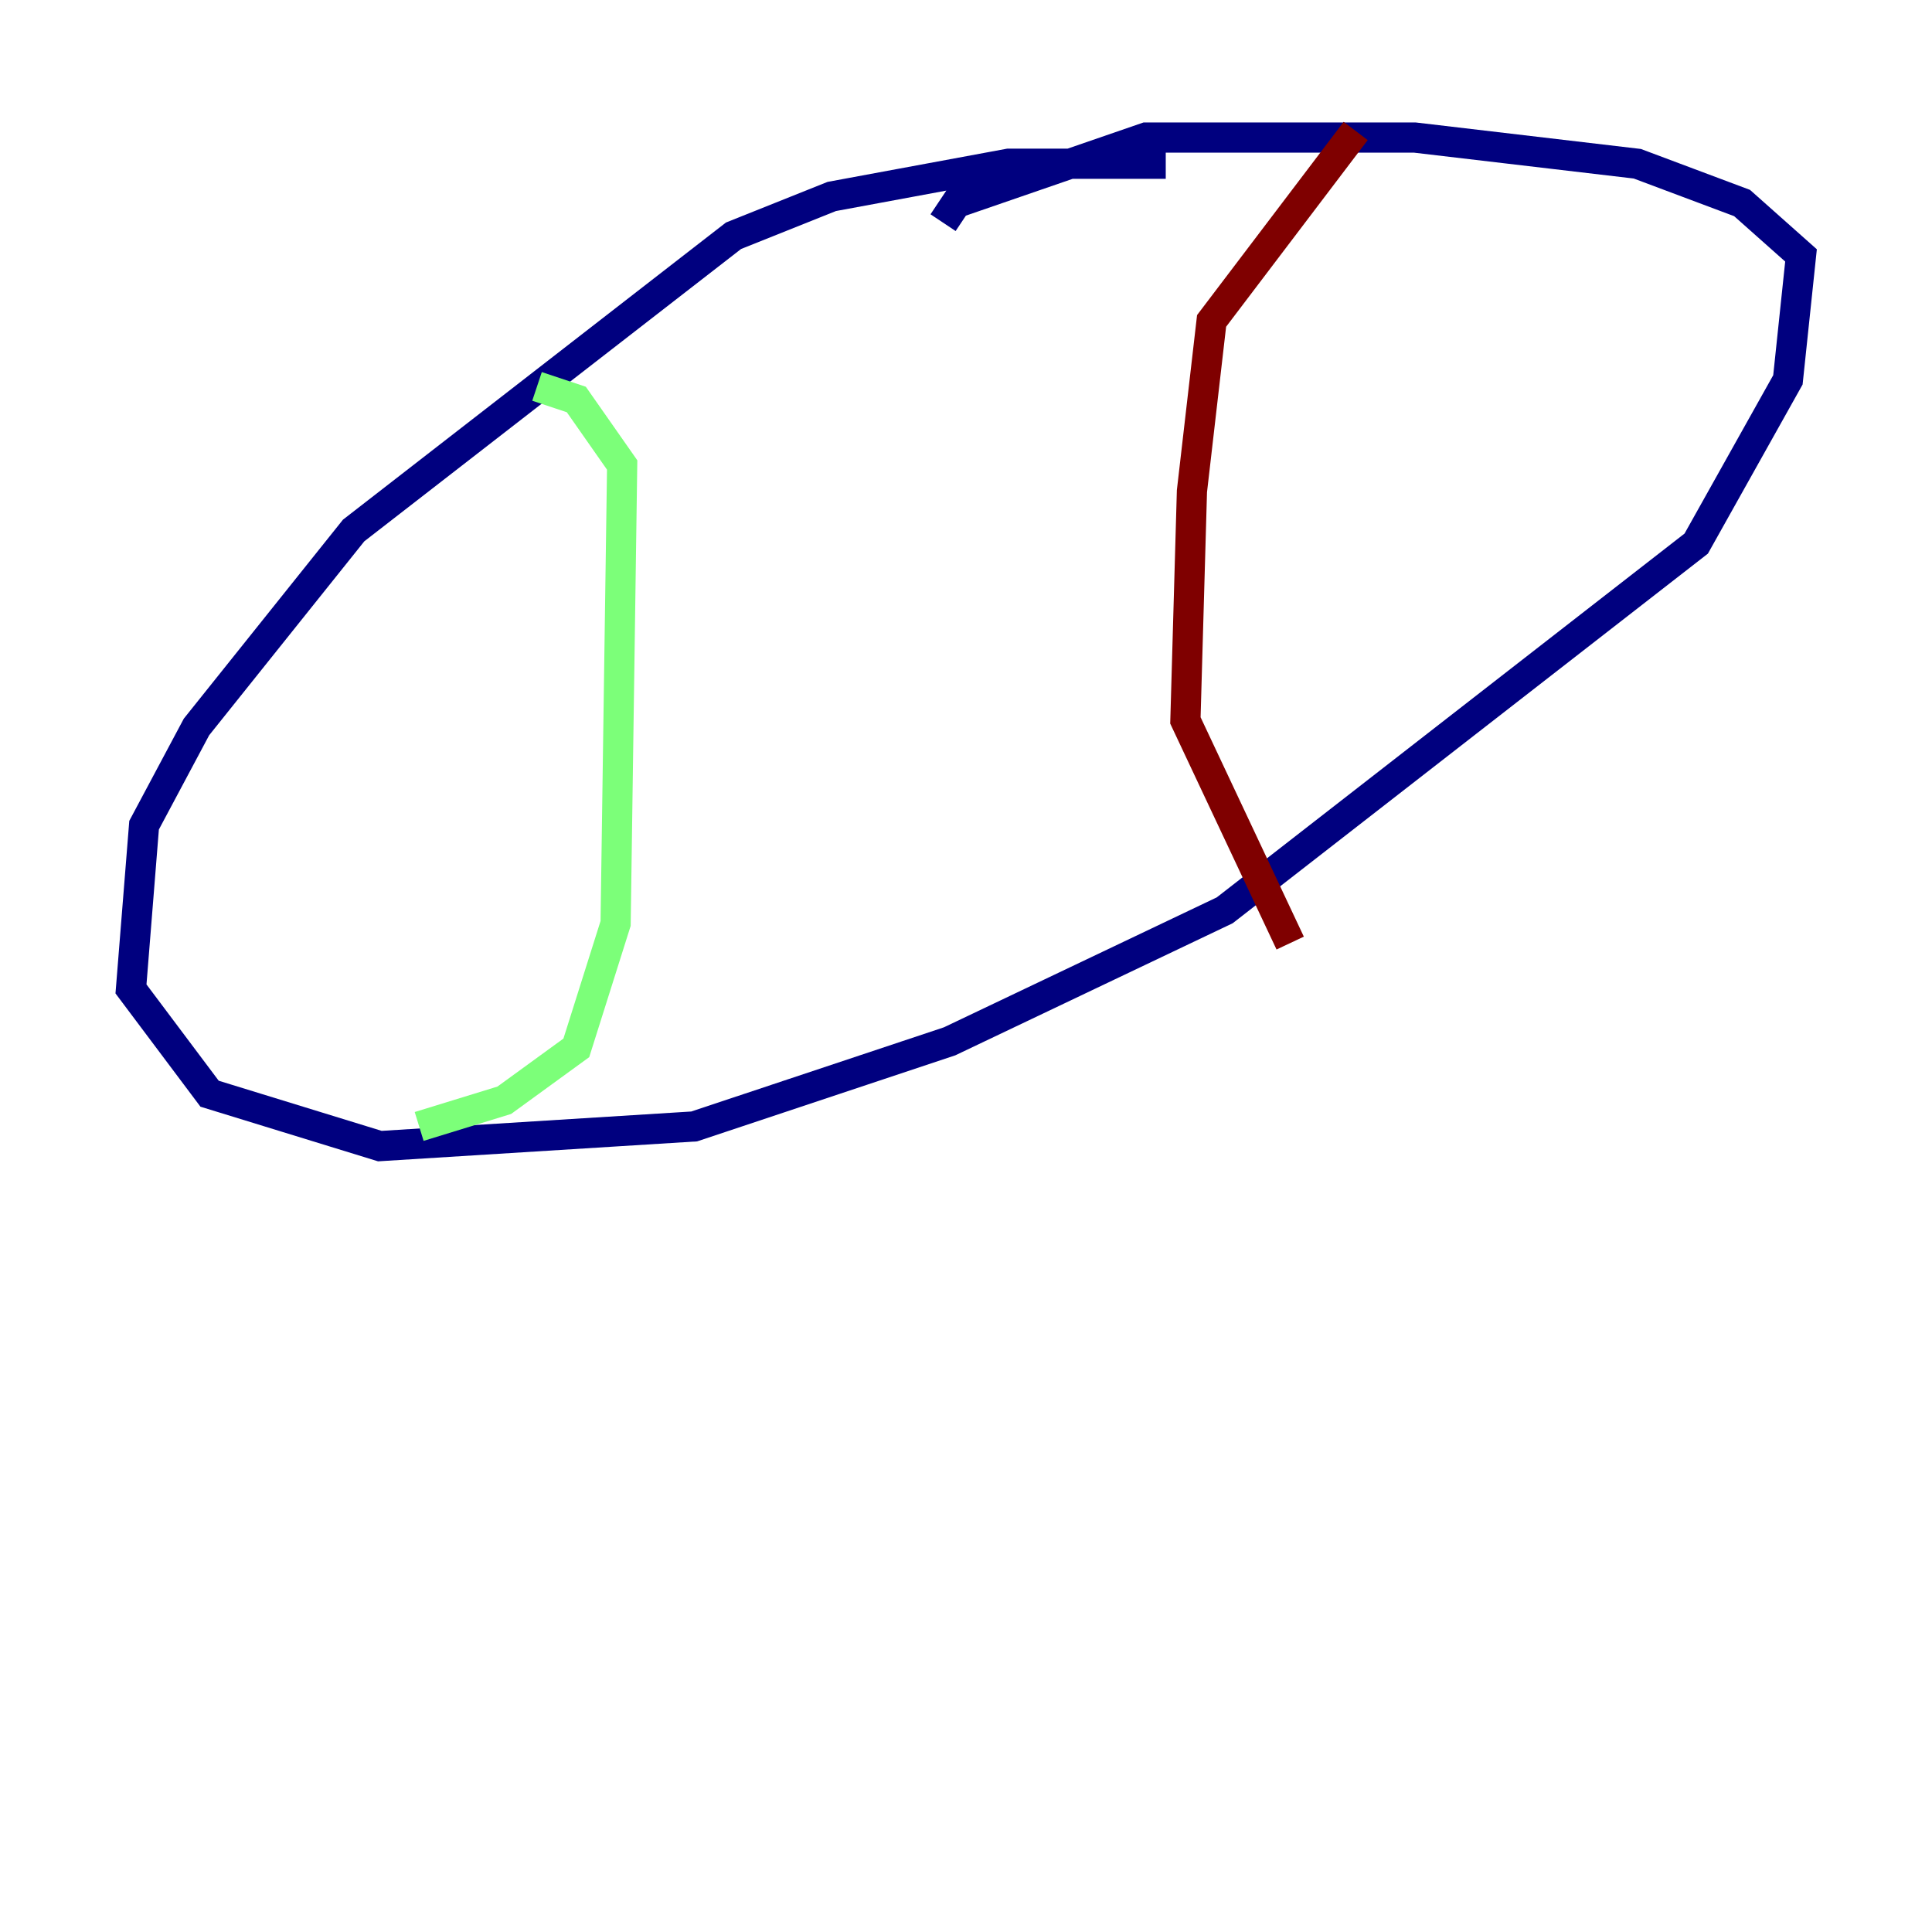 <?xml version="1.0" encoding="utf-8" ?>
<svg baseProfile="tiny" height="128" version="1.2" viewBox="0,0,128,128" width="128" xmlns="http://www.w3.org/2000/svg" xmlns:ev="http://www.w3.org/2001/xml-events" xmlns:xlink="http://www.w3.org/1999/xlink"><defs /><polyline fill="none" points="77.234,10.848 66.82,10.848 55.105,13.017 48.597,15.62 23.43,35.146 13.017,48.163 9.546,54.671 8.678,65.519 13.885,72.461 25.166,75.932 45.993,74.63 62.915,68.99 81.139,60.312 112.38,36.014 118.454,25.166 119.322,16.922 115.417,13.451 108.475,10.848 93.722,9.112 75.932,9.112 63.349,13.451 62.481,14.752" stroke="#00007f" stroke-width="2" /><polyline fill="none" points="35.58,25.6 38.183,26.468 41.22,30.807 40.786,61.18 38.183,69.424 33.41,72.895 27.77,74.63" stroke="#7cff79" stroke-width="2" /><polyline fill="none" points="89.817,8.678 80.271,21.261 78.969,32.542 78.536,47.729 85.478,62.481" stroke="#7f0000" stroke-width="2" /></svg>